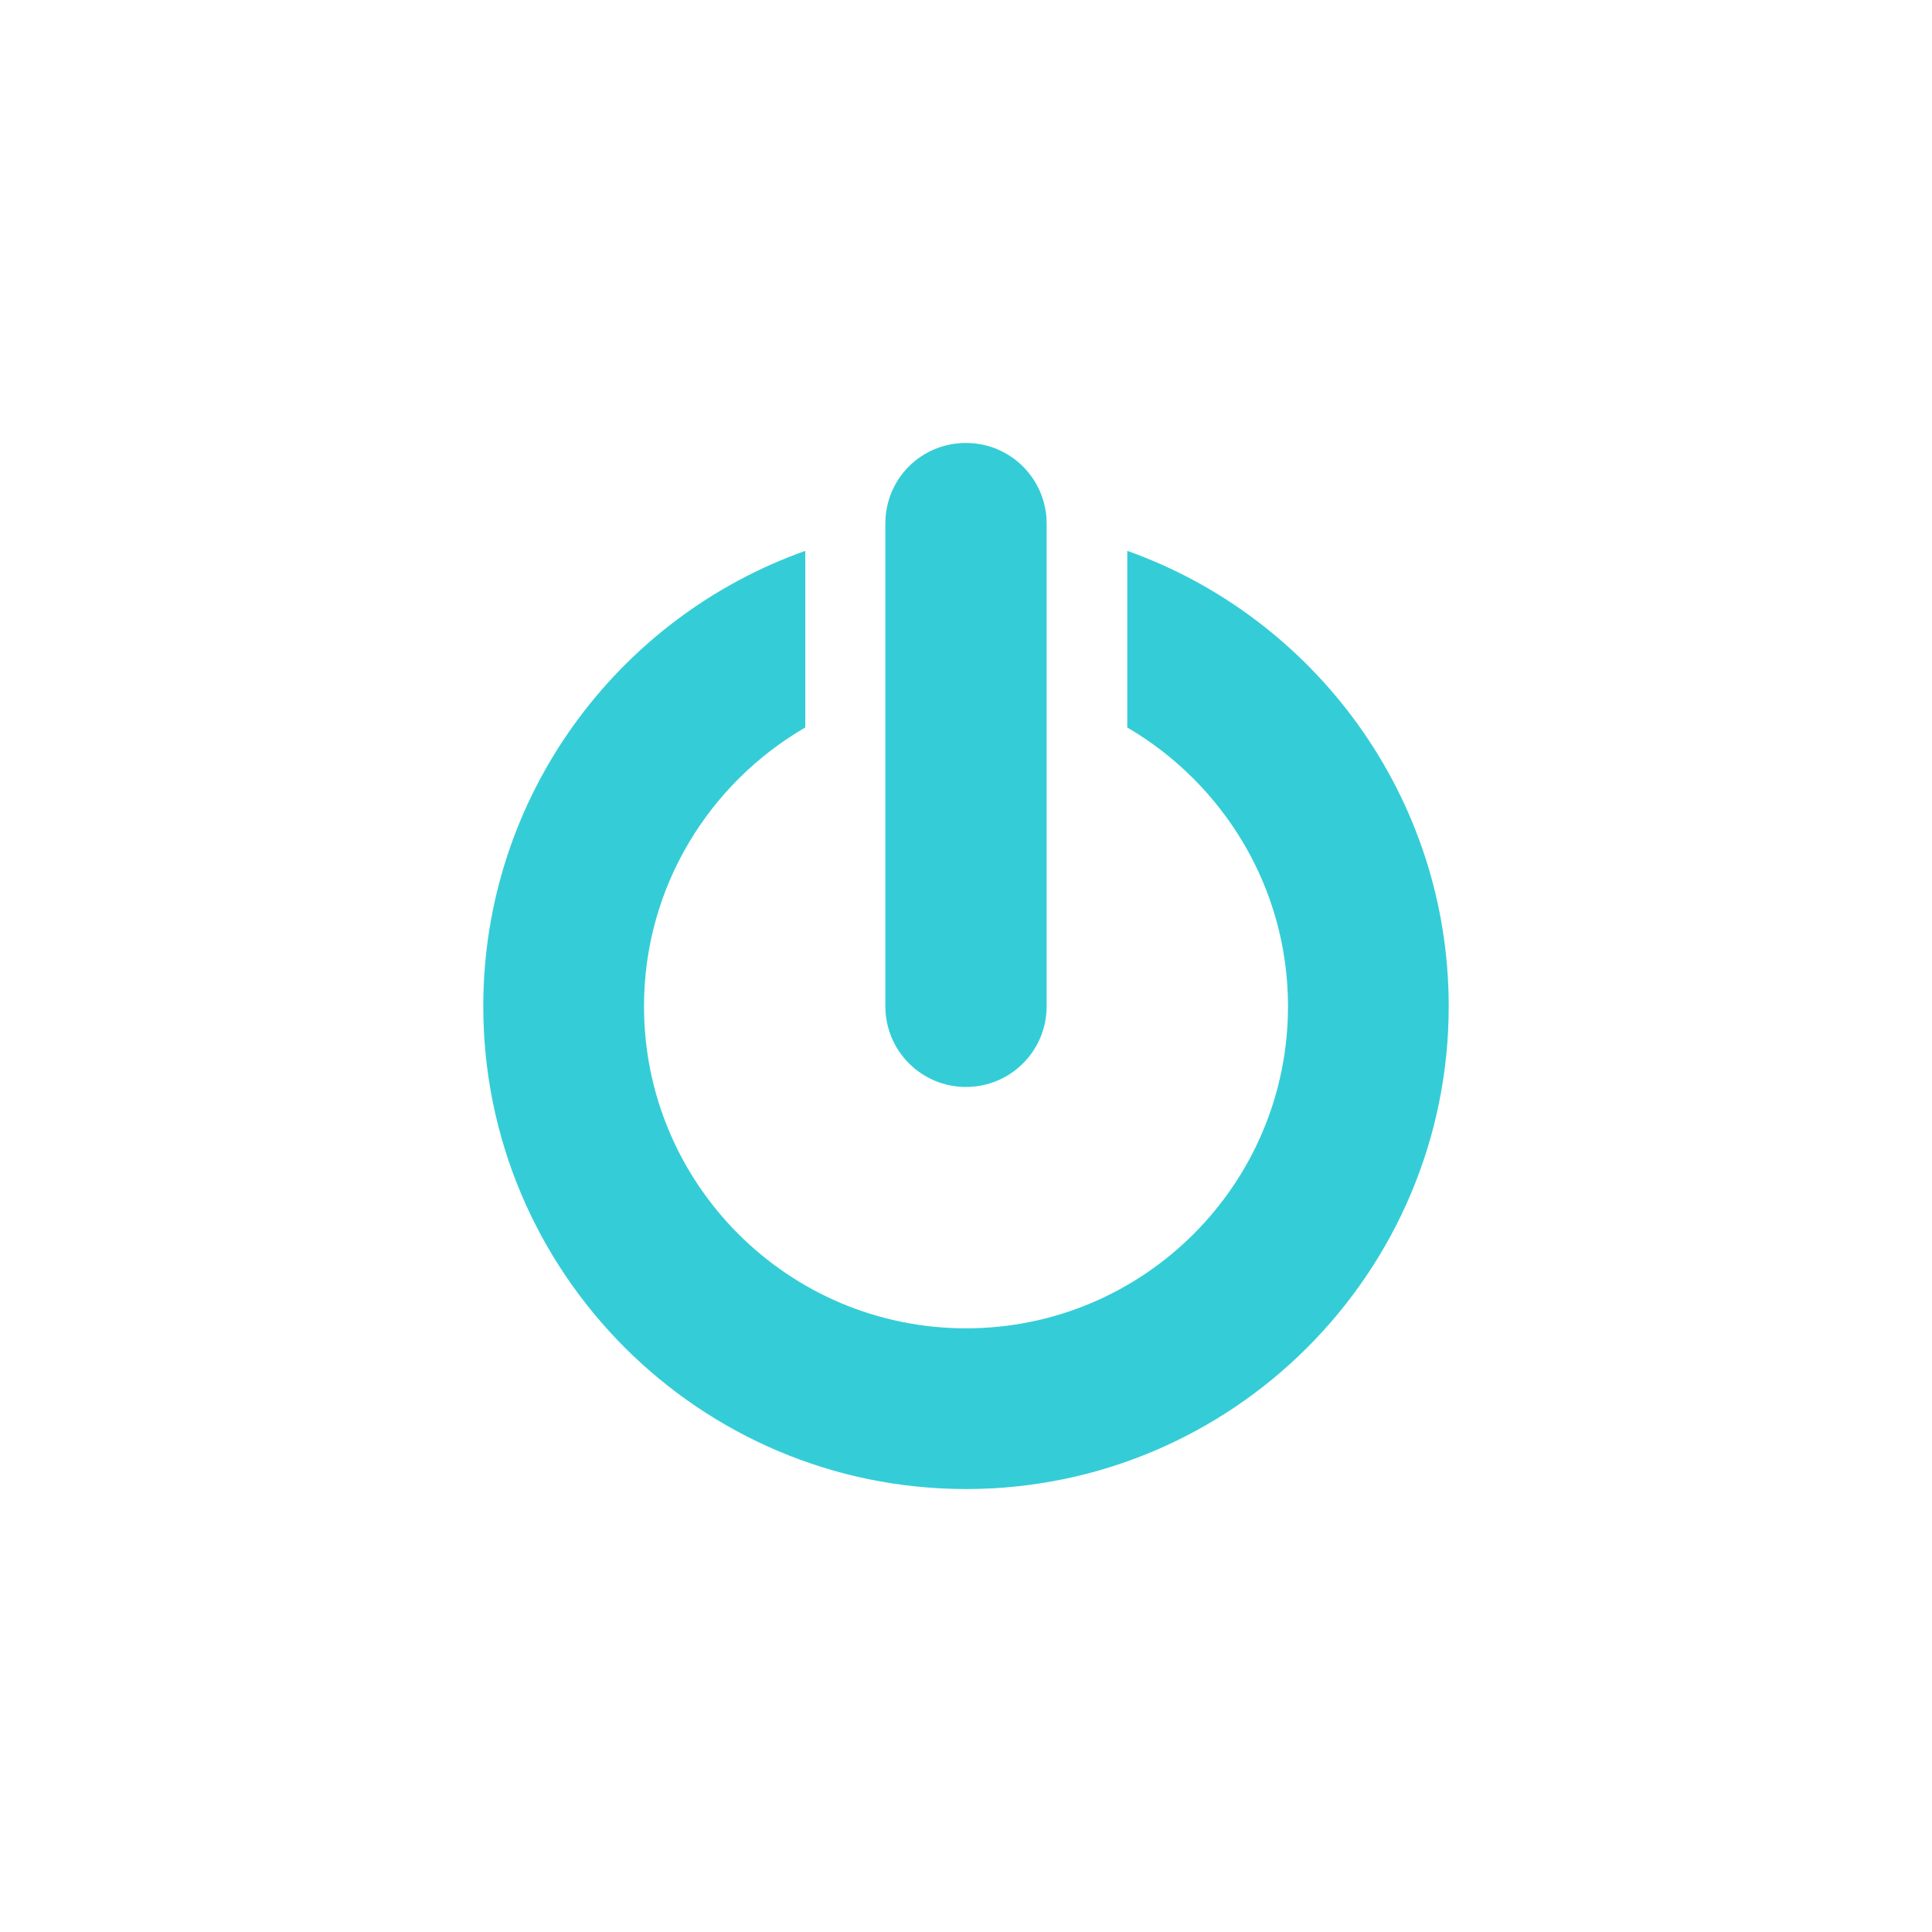 <?xml version="1.0" encoding="utf-8"?>
<!-- Generator: Adobe Illustrator 19.2.0, SVG Export Plug-In . SVG Version: 6.00 Build 0)  -->
<!DOCTYPE svg PUBLIC "-//W3C//DTD SVG 1.1//EN" "http://www.w3.org/Graphics/SVG/1.1/DTD/svg11.dtd">
<svg version="1.1" id="レイヤー_4" xmlns="http://www.w3.org/2000/svg" xmlns:xlink="http://www.w3.org/1999/xlink" x="0px"
	 y="0px" viewBox="0 0 340.2 340.2" enable-background="new 0 0 340.2 340.2" xml:space="preserve">
<path fill="#34CDD7" d="M255.1,177.2c0,46.9-38.1,85-85,85s-85-38.1-85-85c0-37,23.7-68.5,56.7-80.2v31.1
	c-16.9,9.8-28.4,28.1-28.4,49.1c0,31.3,25.4,56.7,56.7,56.7s56.7-25.4,56.7-56.7c0-20.9-11.4-39.2-28.3-49.1V97
	C231.4,108.7,255.1,140.2,255.1,177.2z M184.3,177.2v-85c0-7.8-6.3-14.2-14.2-14.2s-14.2,6.3-14.2,14.2v85c0,7.8,6.3,14.2,14.2,14.2
	S184.3,185,184.3,177.2z"/>
</svg>
